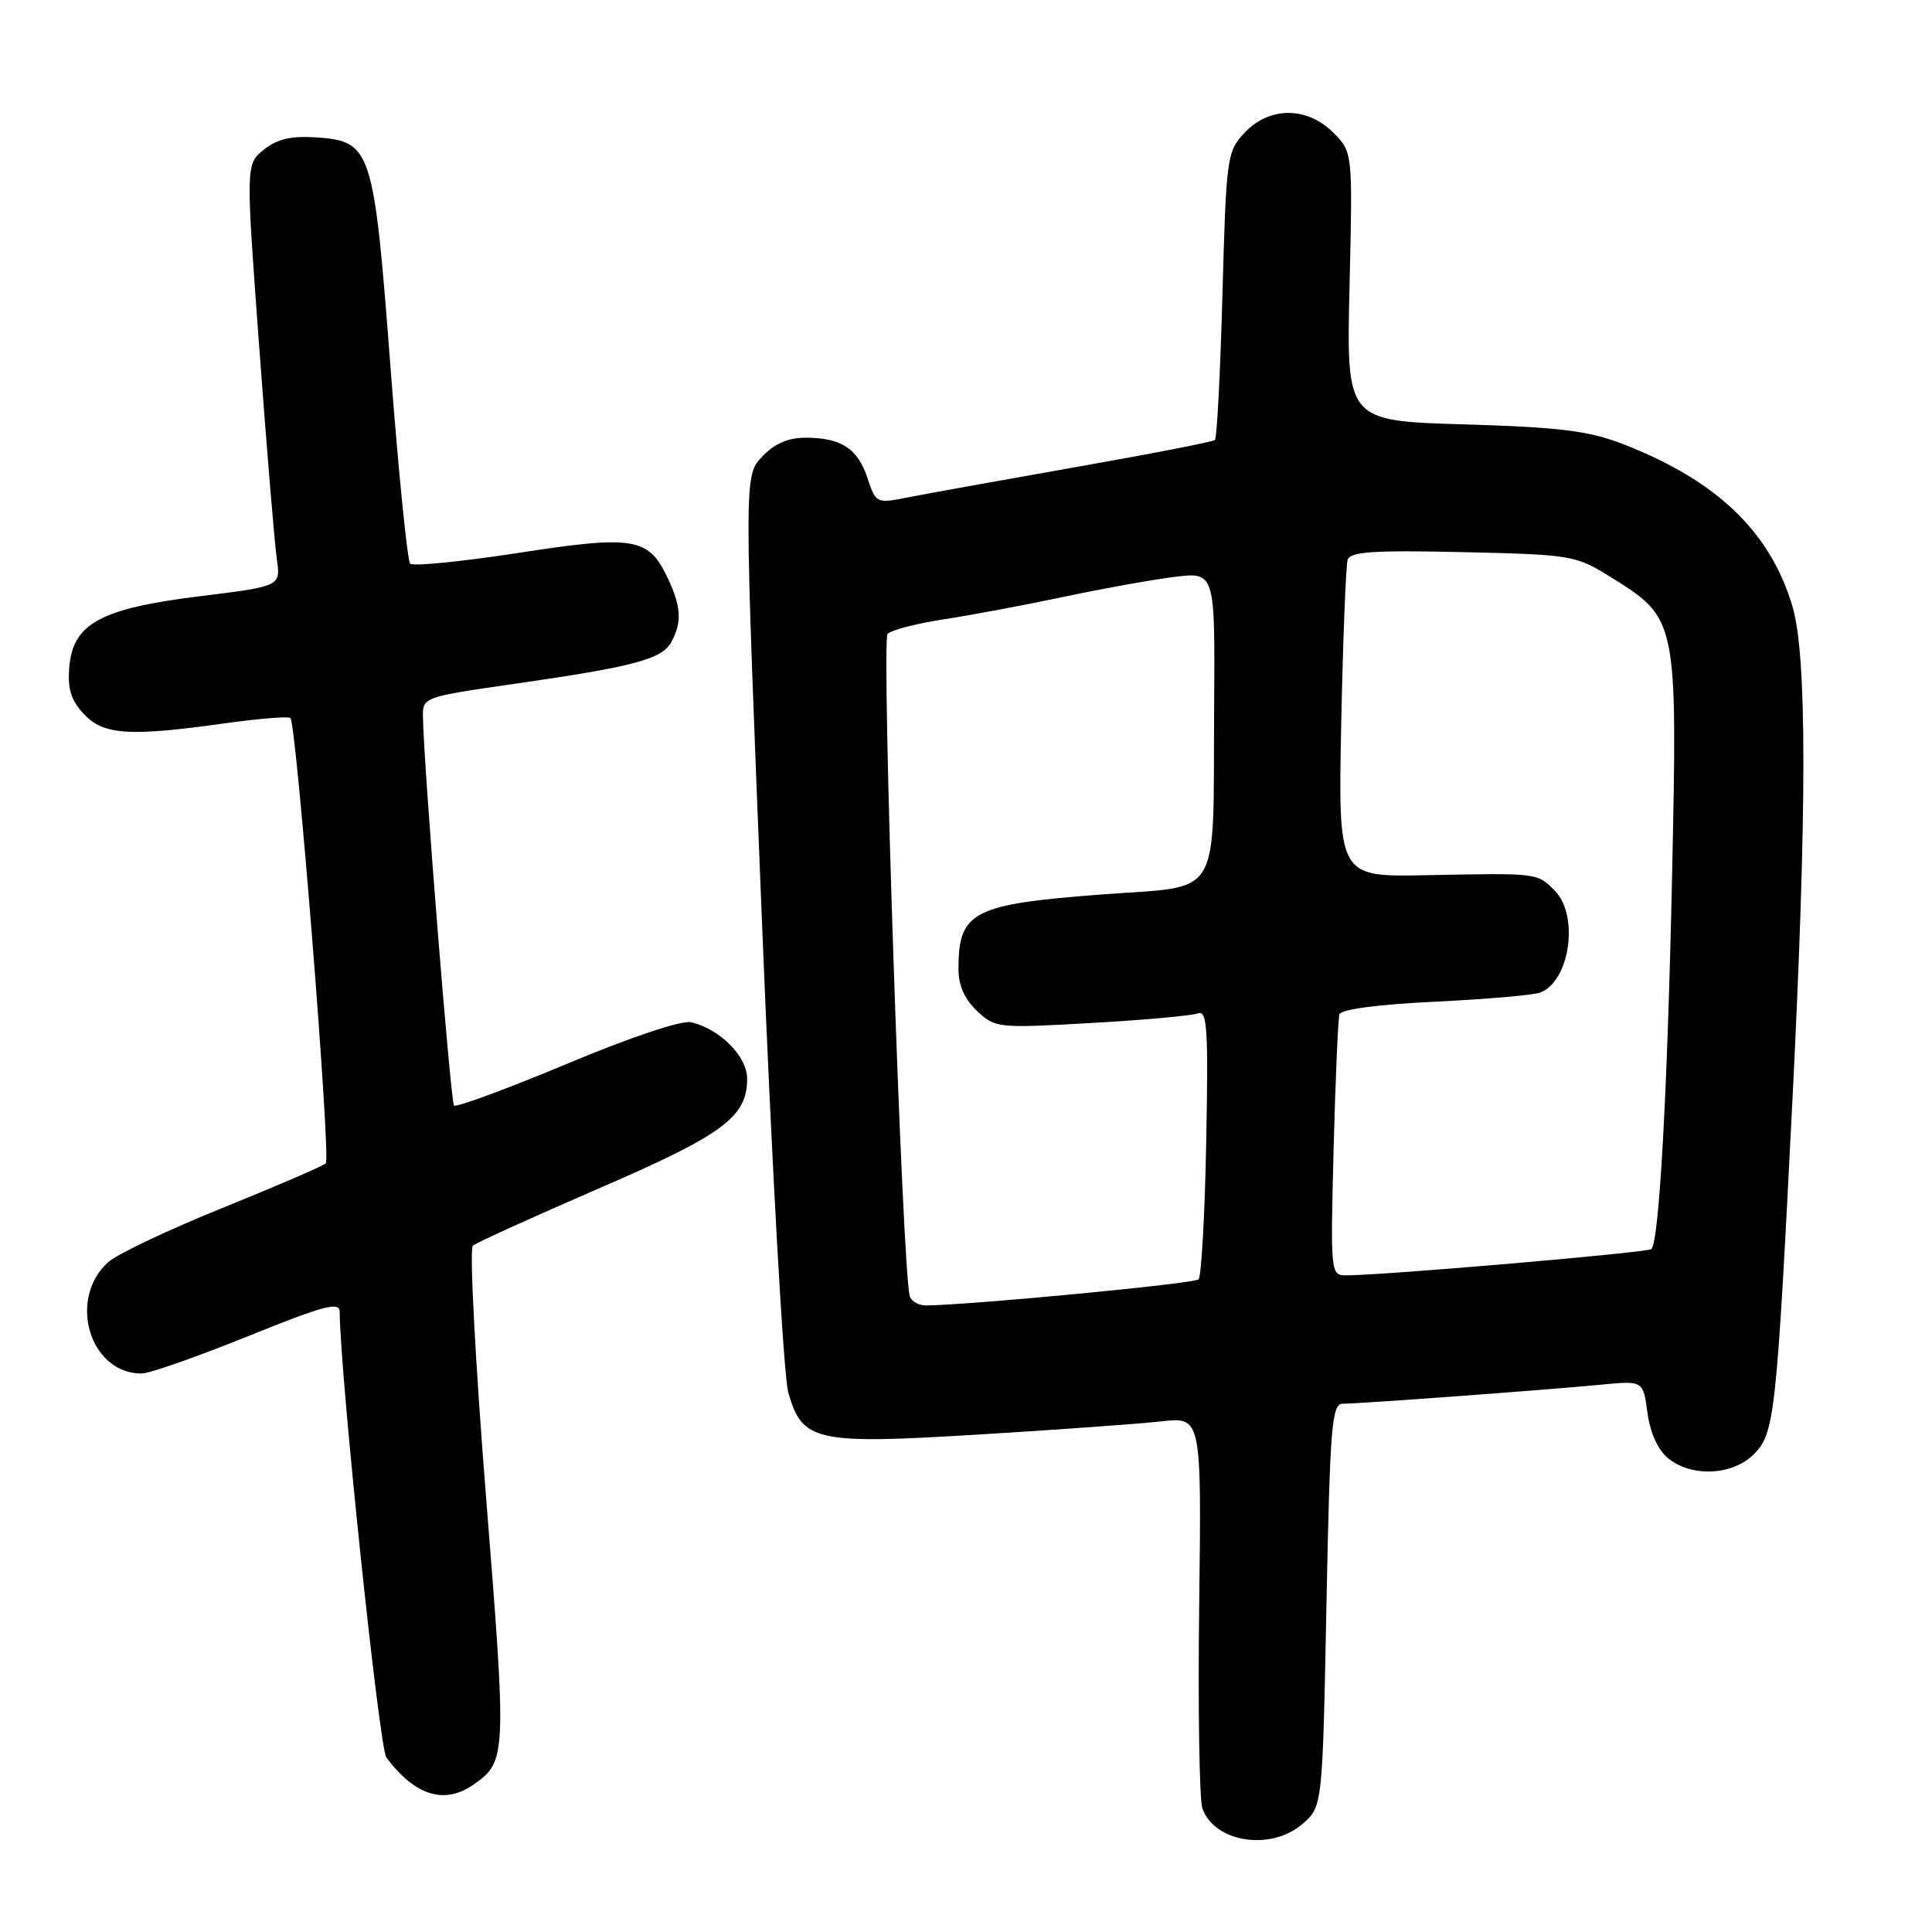 <?xml version="1.0" encoding="UTF-8" standalone="no"?>
<!DOCTYPE svg PUBLIC "-//W3C//DTD SVG 1.1//EN" "http://www.w3.org/Graphics/SVG/1.1/DTD/svg11.dtd" >
<svg xmlns="http://www.w3.org/2000/svg" xmlns:xlink="http://www.w3.org/1999/xlink" version="1.1" viewBox="0 0 256 256">
 <g >
 <path fill="currentColor"
d=" M 172.56 241.70 C 175.24 239.40 175.24 239.40 175.76 212.70 C 176.24 188.74 176.46 186.00 177.95 186.00 C 180.16 186.00 205.07 184.16 212.11 183.48 C 217.73 182.93 217.73 182.93 218.30 187.21 C 218.66 189.88 219.69 192.14 221.05 193.24 C 224.17 195.77 229.58 195.51 232.40 192.69 C 235.15 189.94 235.40 187.65 237.52 145.50 C 239.44 107.17 239.44 86.85 237.51 80.35 C 234.57 70.45 227.48 63.66 215.05 58.84 C 210.49 57.08 206.72 56.61 193.95 56.23 C 178.40 55.77 178.40 55.77 178.82 37.96 C 179.24 20.15 179.24 20.15 176.67 17.58 C 173.18 14.09 168.21 14.09 164.92 17.58 C 162.58 20.07 162.48 20.78 161.98 39.01 C 161.70 49.38 161.25 58.06 160.98 58.30 C 160.72 58.54 152.40 60.16 142.50 61.90 C 132.60 63.65 122.60 65.45 120.29 65.91 C 116.12 66.73 116.06 66.70 114.95 63.36 C 113.66 59.43 111.46 58.00 106.74 58.00 C 104.40 58.00 102.61 58.79 100.97 60.53 C 98.59 63.07 98.59 63.07 100.95 121.78 C 102.27 154.54 103.82 182.27 104.45 184.50 C 106.30 191.03 108.02 191.41 129.86 190.07 C 140.11 189.45 150.91 188.67 153.86 188.34 C 159.21 187.74 159.21 187.74 158.90 212.62 C 158.73 226.30 158.92 238.45 159.32 239.61 C 160.88 244.12 168.37 245.31 172.56 241.70 Z  M 62.77 236.45 C 67.12 233.40 67.15 232.74 64.41 198.45 C 62.98 180.49 62.19 165.47 62.65 165.06 C 63.12 164.66 70.62 161.26 79.31 157.49 C 95.85 150.34 99.00 148.01 99.00 142.94 C 99.00 139.98 95.44 136.38 91.59 135.45 C 90.35 135.16 83.63 137.40 75.08 140.98 C 67.16 144.29 60.44 146.77 60.16 146.49 C 59.71 146.04 56.13 101.32 56.04 94.93 C 56.00 92.39 56.19 92.33 68.25 90.60 C 84.12 88.32 87.75 87.34 88.98 85.03 C 90.39 82.41 90.26 80.35 88.45 76.54 C 85.93 71.22 84.00 70.90 68.65 73.27 C 61.16 74.42 54.73 75.06 54.35 74.69 C 53.98 74.31 52.81 62.64 51.75 48.75 C 49.53 19.58 49.24 18.70 41.82 18.20 C 38.56 17.99 36.69 18.43 34.95 19.84 C 32.56 21.77 32.56 21.77 34.36 46.14 C 35.35 59.54 36.39 72.12 36.68 74.09 C 37.20 77.68 37.20 77.68 26.51 79.00 C 13.34 80.62 9.66 82.62 9.18 88.40 C 8.94 91.28 9.42 92.82 11.11 94.61 C 13.72 97.40 17.09 97.62 29.76 95.85 C 34.31 95.21 38.23 94.90 38.48 95.14 C 39.29 95.95 43.87 153.48 43.17 154.15 C 42.80 154.50 36.65 157.16 29.50 160.05 C 22.35 162.94 15.53 166.17 14.35 167.23 C 8.92 172.10 11.87 182.00 18.75 182.00 C 19.79 182.00 26.12 179.78 32.82 177.07 C 42.94 172.98 45.00 172.43 45.01 173.82 C 45.07 182.22 50.25 231.62 51.20 232.89 C 55.03 237.97 58.90 239.16 62.77 236.45 Z  M 120.55 171.75 C 119.56 168.53 116.75 84.85 117.61 83.99 C 118.12 83.48 121.46 82.61 125.02 82.07 C 128.58 81.53 135.70 80.19 140.83 79.11 C 145.96 78.02 152.59 76.82 155.58 76.45 C 161.00 75.77 161.00 75.77 160.88 93.63 C 160.71 119.66 162.12 117.30 145.99 118.52 C 128.85 119.82 127.00 120.79 127.00 128.41 C 127.00 130.56 127.83 132.43 129.46 133.96 C 131.86 136.22 132.24 136.26 144.60 135.55 C 151.57 135.16 157.93 134.58 158.72 134.28 C 159.96 133.80 160.12 136.28 159.83 151.28 C 159.65 160.94 159.19 169.15 158.81 169.52 C 158.25 170.09 128.85 172.90 122.72 172.98 C 121.74 172.99 120.76 172.44 120.55 171.75 Z  M 176.71 152.25 C 176.95 143.04 177.30 135.01 177.48 134.41 C 177.69 133.74 182.58 133.09 190.16 132.73 C 196.95 132.40 203.23 131.86 204.11 131.51 C 208.04 129.99 209.26 121.26 206.00 118.00 C 203.65 115.65 203.84 115.67 188.90 115.97 C 177.31 116.20 177.31 116.20 177.72 95.85 C 177.95 84.66 178.34 74.90 178.57 74.16 C 178.92 73.10 182.09 72.89 193.84 73.16 C 208.30 73.49 208.78 73.57 213.48 76.50 C 222.26 81.97 222.28 82.07 221.56 116.00 C 220.95 144.68 219.85 164.48 218.82 165.51 C 218.37 165.97 183.43 168.98 178.39 168.99 C 176.31 169.00 176.29 168.76 176.71 152.25 Z "/>
</g>
</svg>
